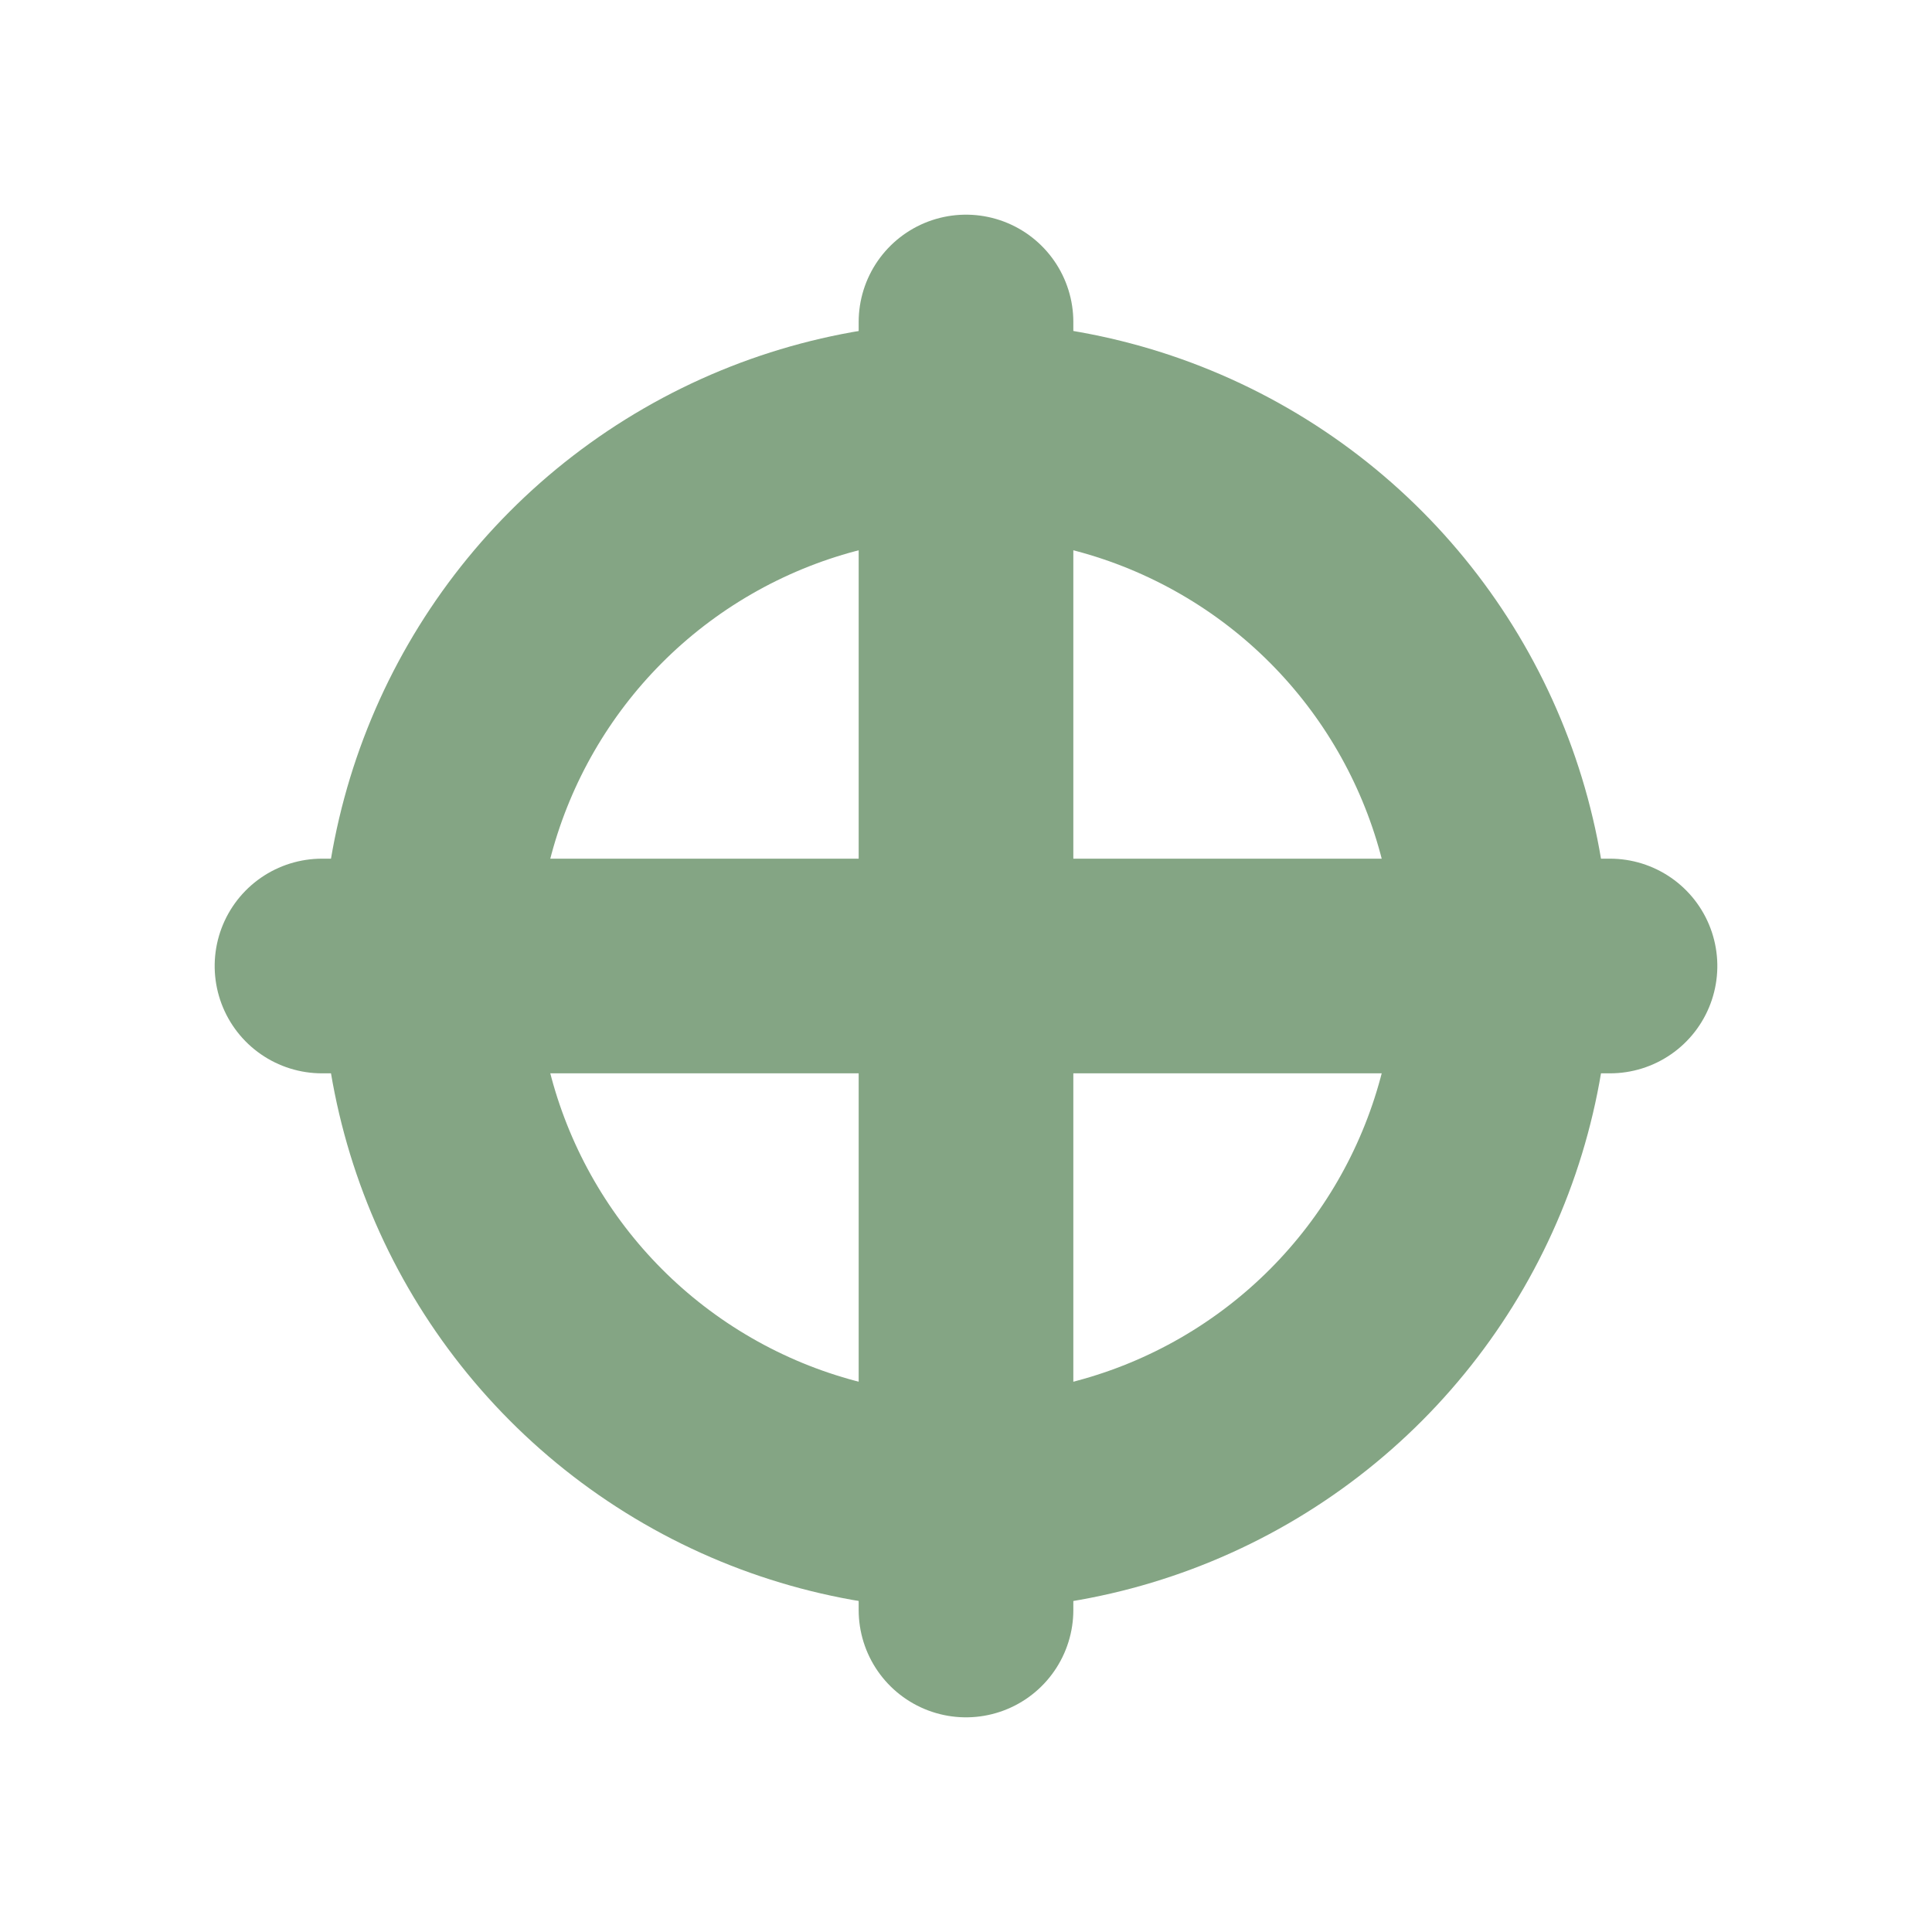 <svg xmlns="http://www.w3.org/2000/svg" width="18" height="18" viewBox="0 0 18 18"><defs><style>.a,.b,.c{fill:none;}.b,.c{stroke:#84a584;stroke-width:2px;}.c{stroke-linecap:round;stroke-linejoin:round;}.d{stroke:none;}</style></defs><g transform="translate(-1440 -369)"><rect class="a" width="18" height="18" rx="2" transform="translate(1440 369)"/><g class="b" transform="translate(1443 372)"><circle class="d" cx="6" cy="6" r="6"/><circle class="a" cx="6" cy="6" r="5"/></g><line class="c" y2="12" transform="translate(1449 372)"/><line class="c" y2="12" transform="translate(1455 378) rotate(90)"/></g></svg>